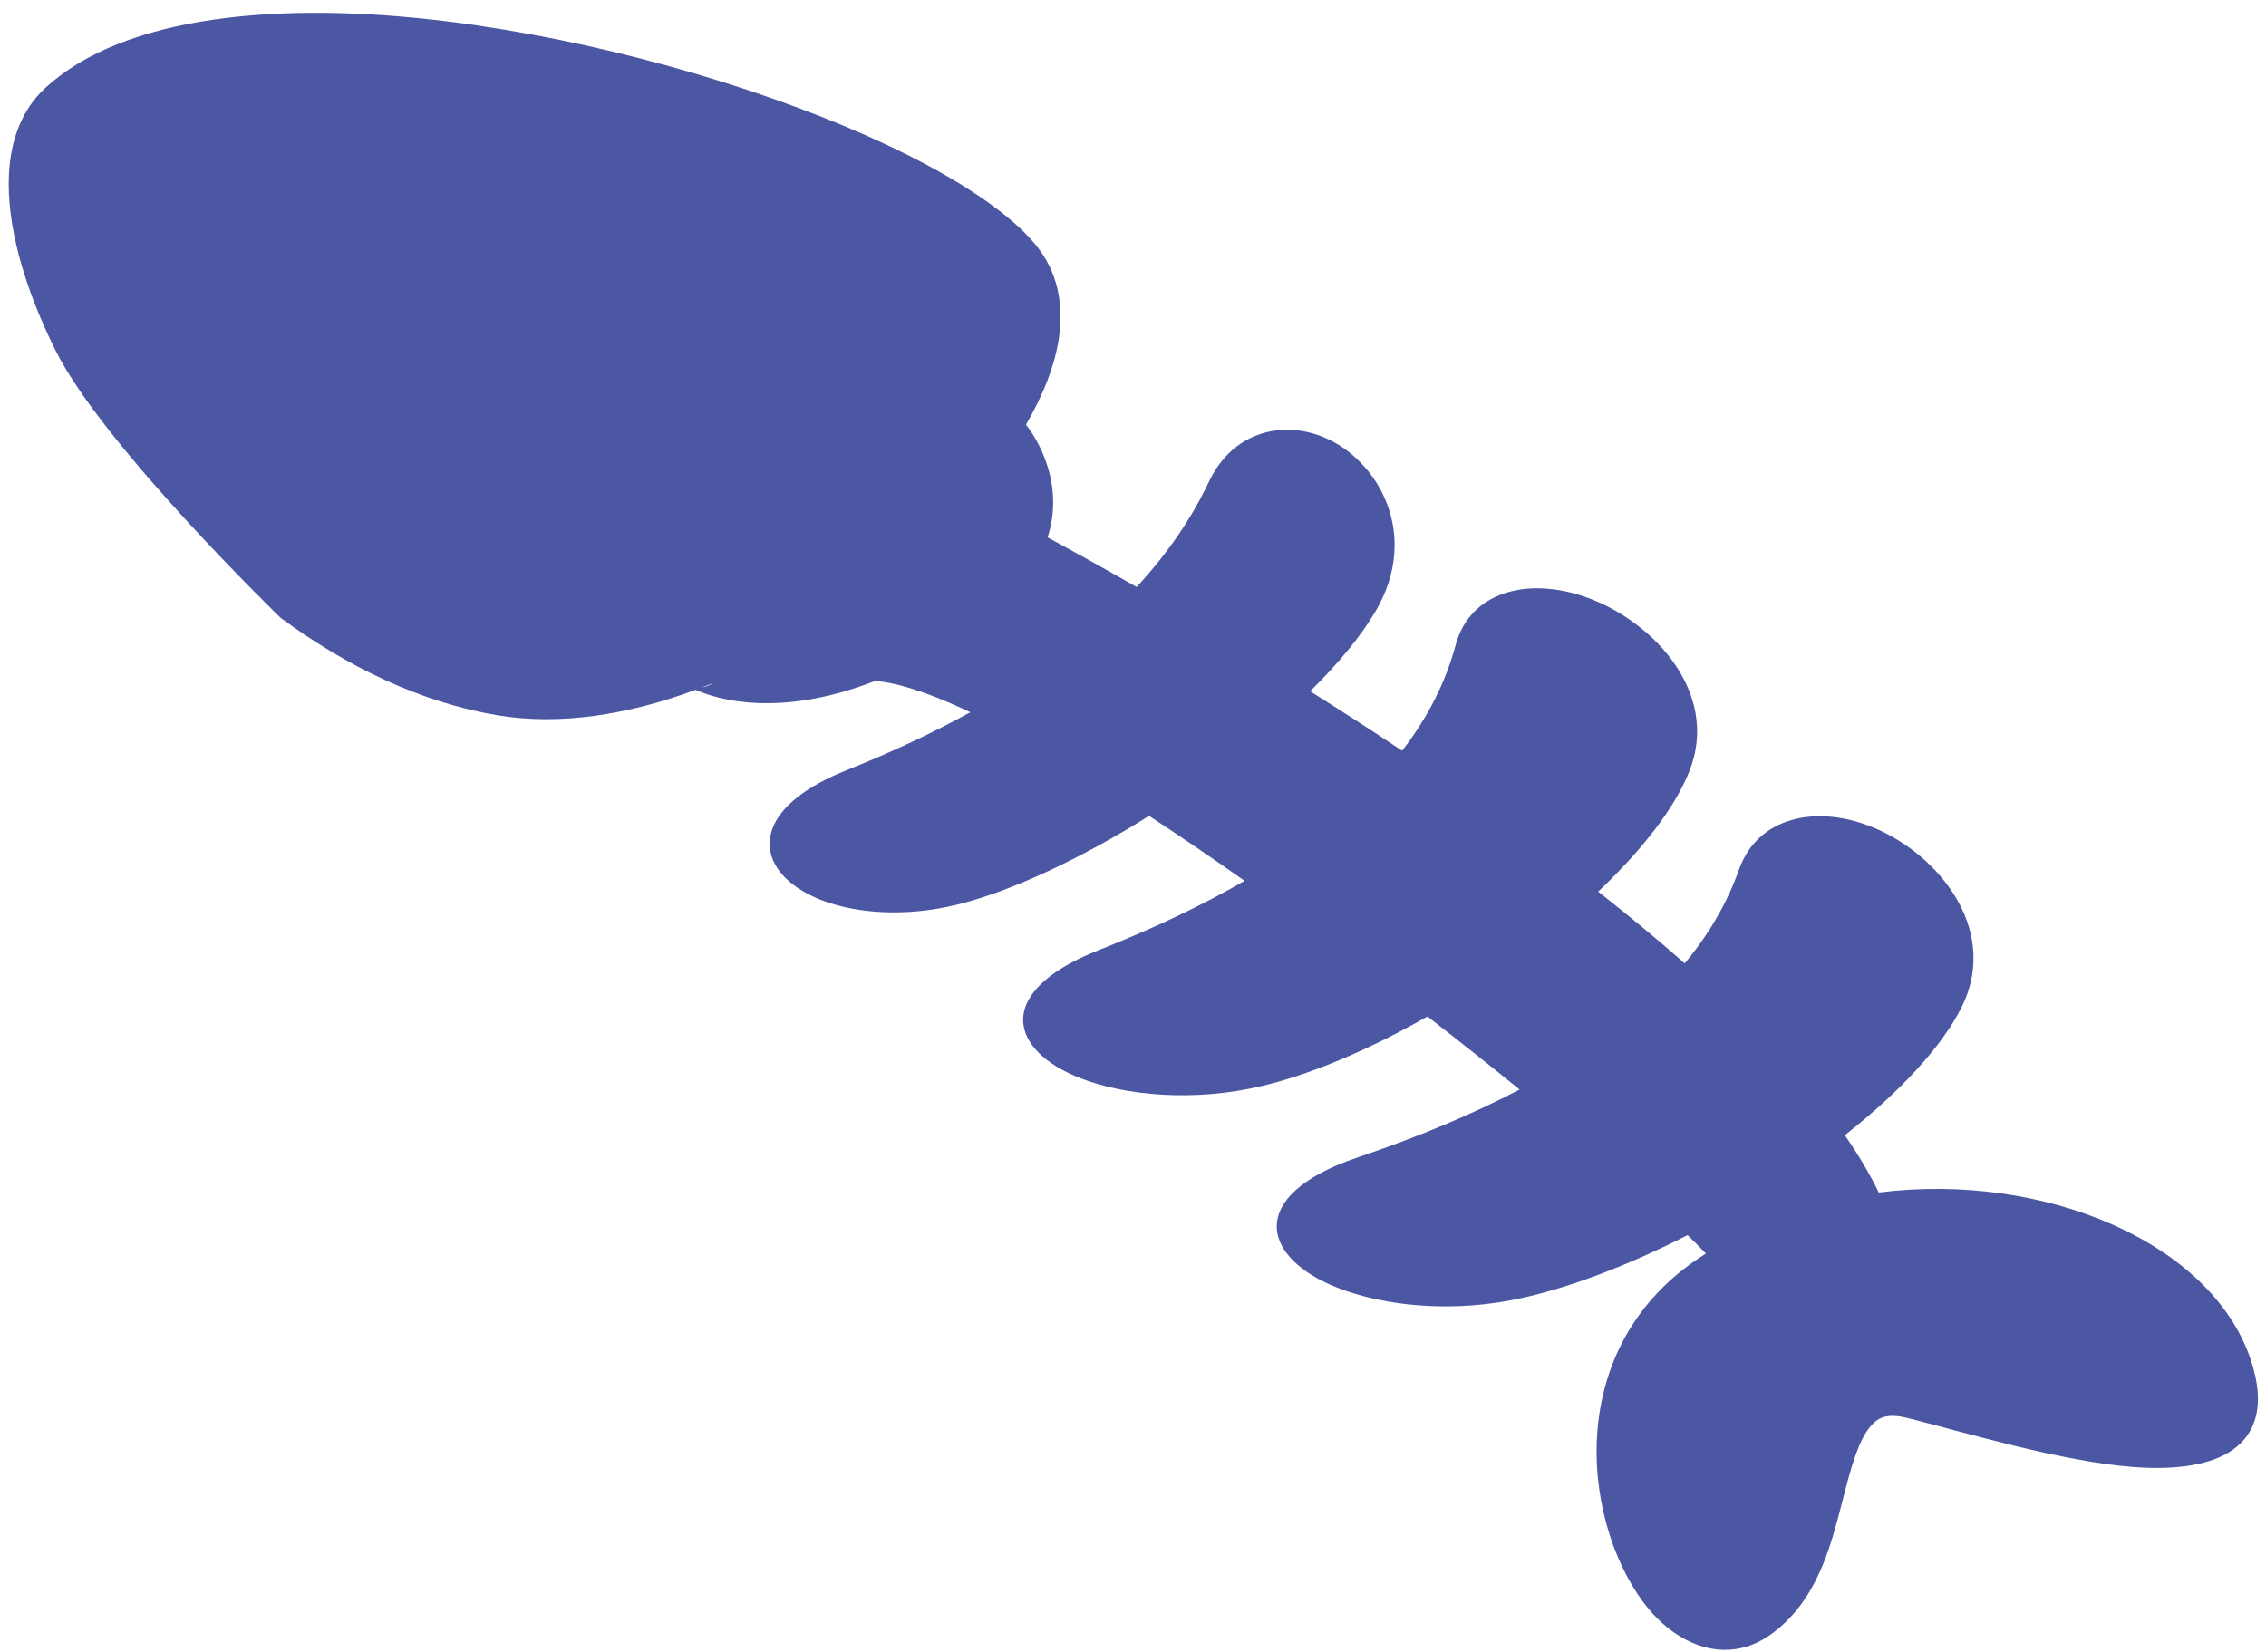 <svg width="155" height="113" viewBox="0 0 155 113" fill="none" xmlns="http://www.w3.org/2000/svg">
<path fill-rule="evenodd" clip-rule="evenodd" d="M47.586 47.196C48.382 47.548 49.782 48.014 51.796 48.097C53.799 48.185 56.487 47.895 59.826 46.603C60.464 46.62 61.202 46.774 62.039 47.02C63.316 47.39 64.774 47.974 66.373 48.73C63.849 50.119 61.032 51.447 57.899 52.699C53.22 54.576 52.136 56.945 52.845 58.765C53.29 59.908 54.485 60.932 56.247 61.605C58.566 62.488 61.916 62.769 65.506 61.886C69.237 60.963 73.992 58.708 78.602 55.82C80.739 57.218 82.929 58.712 85.131 60.264C82.262 61.925 78.941 63.512 75.129 65.015C71.257 66.545 69.916 68.356 69.987 69.881C70.051 71.384 71.468 72.817 73.887 73.762C76.973 74.966 81.723 75.415 86.402 74.281C89.817 73.459 93.764 71.753 97.641 69.543C99.843 71.252 101.963 72.936 103.942 74.544C100.78 76.206 97.102 77.757 92.862 79.19C88.874 80.54 87.392 82.285 87.334 83.81C87.275 85.313 88.575 86.808 90.912 87.863C93.893 89.208 98.596 89.871 103.357 88.961C106.964 88.267 111.228 86.654 115.433 84.504C115.942 84.997 116.364 85.419 116.686 85.766C116.504 85.88 116.323 85.999 116.141 86.122C111.374 89.331 109.406 94.034 109.225 98.6C109.043 103.123 110.613 107.492 112.78 110.09C114.367 111.993 116.376 112.965 118.232 112.872C119.14 112.828 120.059 112.547 120.938 111.954C122.712 110.758 123.86 109.044 124.651 107.141C125.728 104.569 126.156 101.647 126.964 99.449C127.233 98.715 127.532 98.073 127.954 97.581C128.229 97.26 128.539 97.009 128.985 96.917C129.418 96.825 129.933 96.877 130.56 97.036C134.677 98.078 141.061 100.007 145.962 100.372C148.873 100.592 151.315 100.231 152.797 99.141C154.278 98.051 155.005 96.148 153.951 93.014C151.262 85.01 139.825 80.166 128.51 81.59C127.889 80.302 127.11 78.993 126.191 77.67C129.898 74.751 132.82 71.652 134.197 68.87C136.879 63.428 132.311 58.079 127.626 56.418C125.834 55.781 124.012 55.662 122.484 56.123C120.949 56.581 119.62 57.622 118.952 59.49C118.168 61.714 116.944 63.859 115.239 65.912C113.36 64.255 111.368 62.611 109.319 61.002C112.264 58.216 114.513 55.359 115.538 52.809C117.775 47.258 112.78 42.128 107.966 40.687C106.121 40.133 104.3 40.098 102.812 40.625C101.313 41.157 100.071 42.256 99.562 44.155C98.894 46.629 97.705 49.038 95.907 51.363C93.764 49.93 91.65 48.572 89.618 47.293C91.515 45.425 93.061 43.57 94.074 41.852C97.237 36.489 94.18 31.434 90.601 29.936C89.114 29.307 87.515 29.219 86.057 29.747C84.768 30.212 83.521 31.21 82.689 32.968C81.506 35.456 79.878 37.861 77.746 40.159C74.842 38.498 72.686 37.32 71.662 36.77C71.779 36.392 71.867 36.023 71.931 35.663C72.505 32.248 70.631 29.623 70.18 29.052C71.392 26.969 72.183 24.921 72.446 23.03C72.768 20.666 72.288 18.521 70.865 16.776C68.88 14.336 64.698 11.681 59.258 9.273C51.34 5.765 40.734 2.728 30.713 1.48C19.182 0.038 8.453 1.049 3.077 6.038C1.548 7.453 0.728 9.488 0.611 11.945C0.447 15.338 1.607 19.58 3.803 23.98C7.047 30.494 19.182 42.26 19.182 42.26C23.721 45.614 28.792 48.062 34.028 48.937C38.251 49.645 42.953 48.919 47.586 47.196ZM48.769 46.735L48.634 46.792C48.493 46.867 48.347 46.919 48.212 46.959C48.16 46.981 48.101 47.003 48.042 47.025C48.318 46.981 48.569 46.88 48.769 46.735Z" fill="#4C57A4"/>
</svg>

